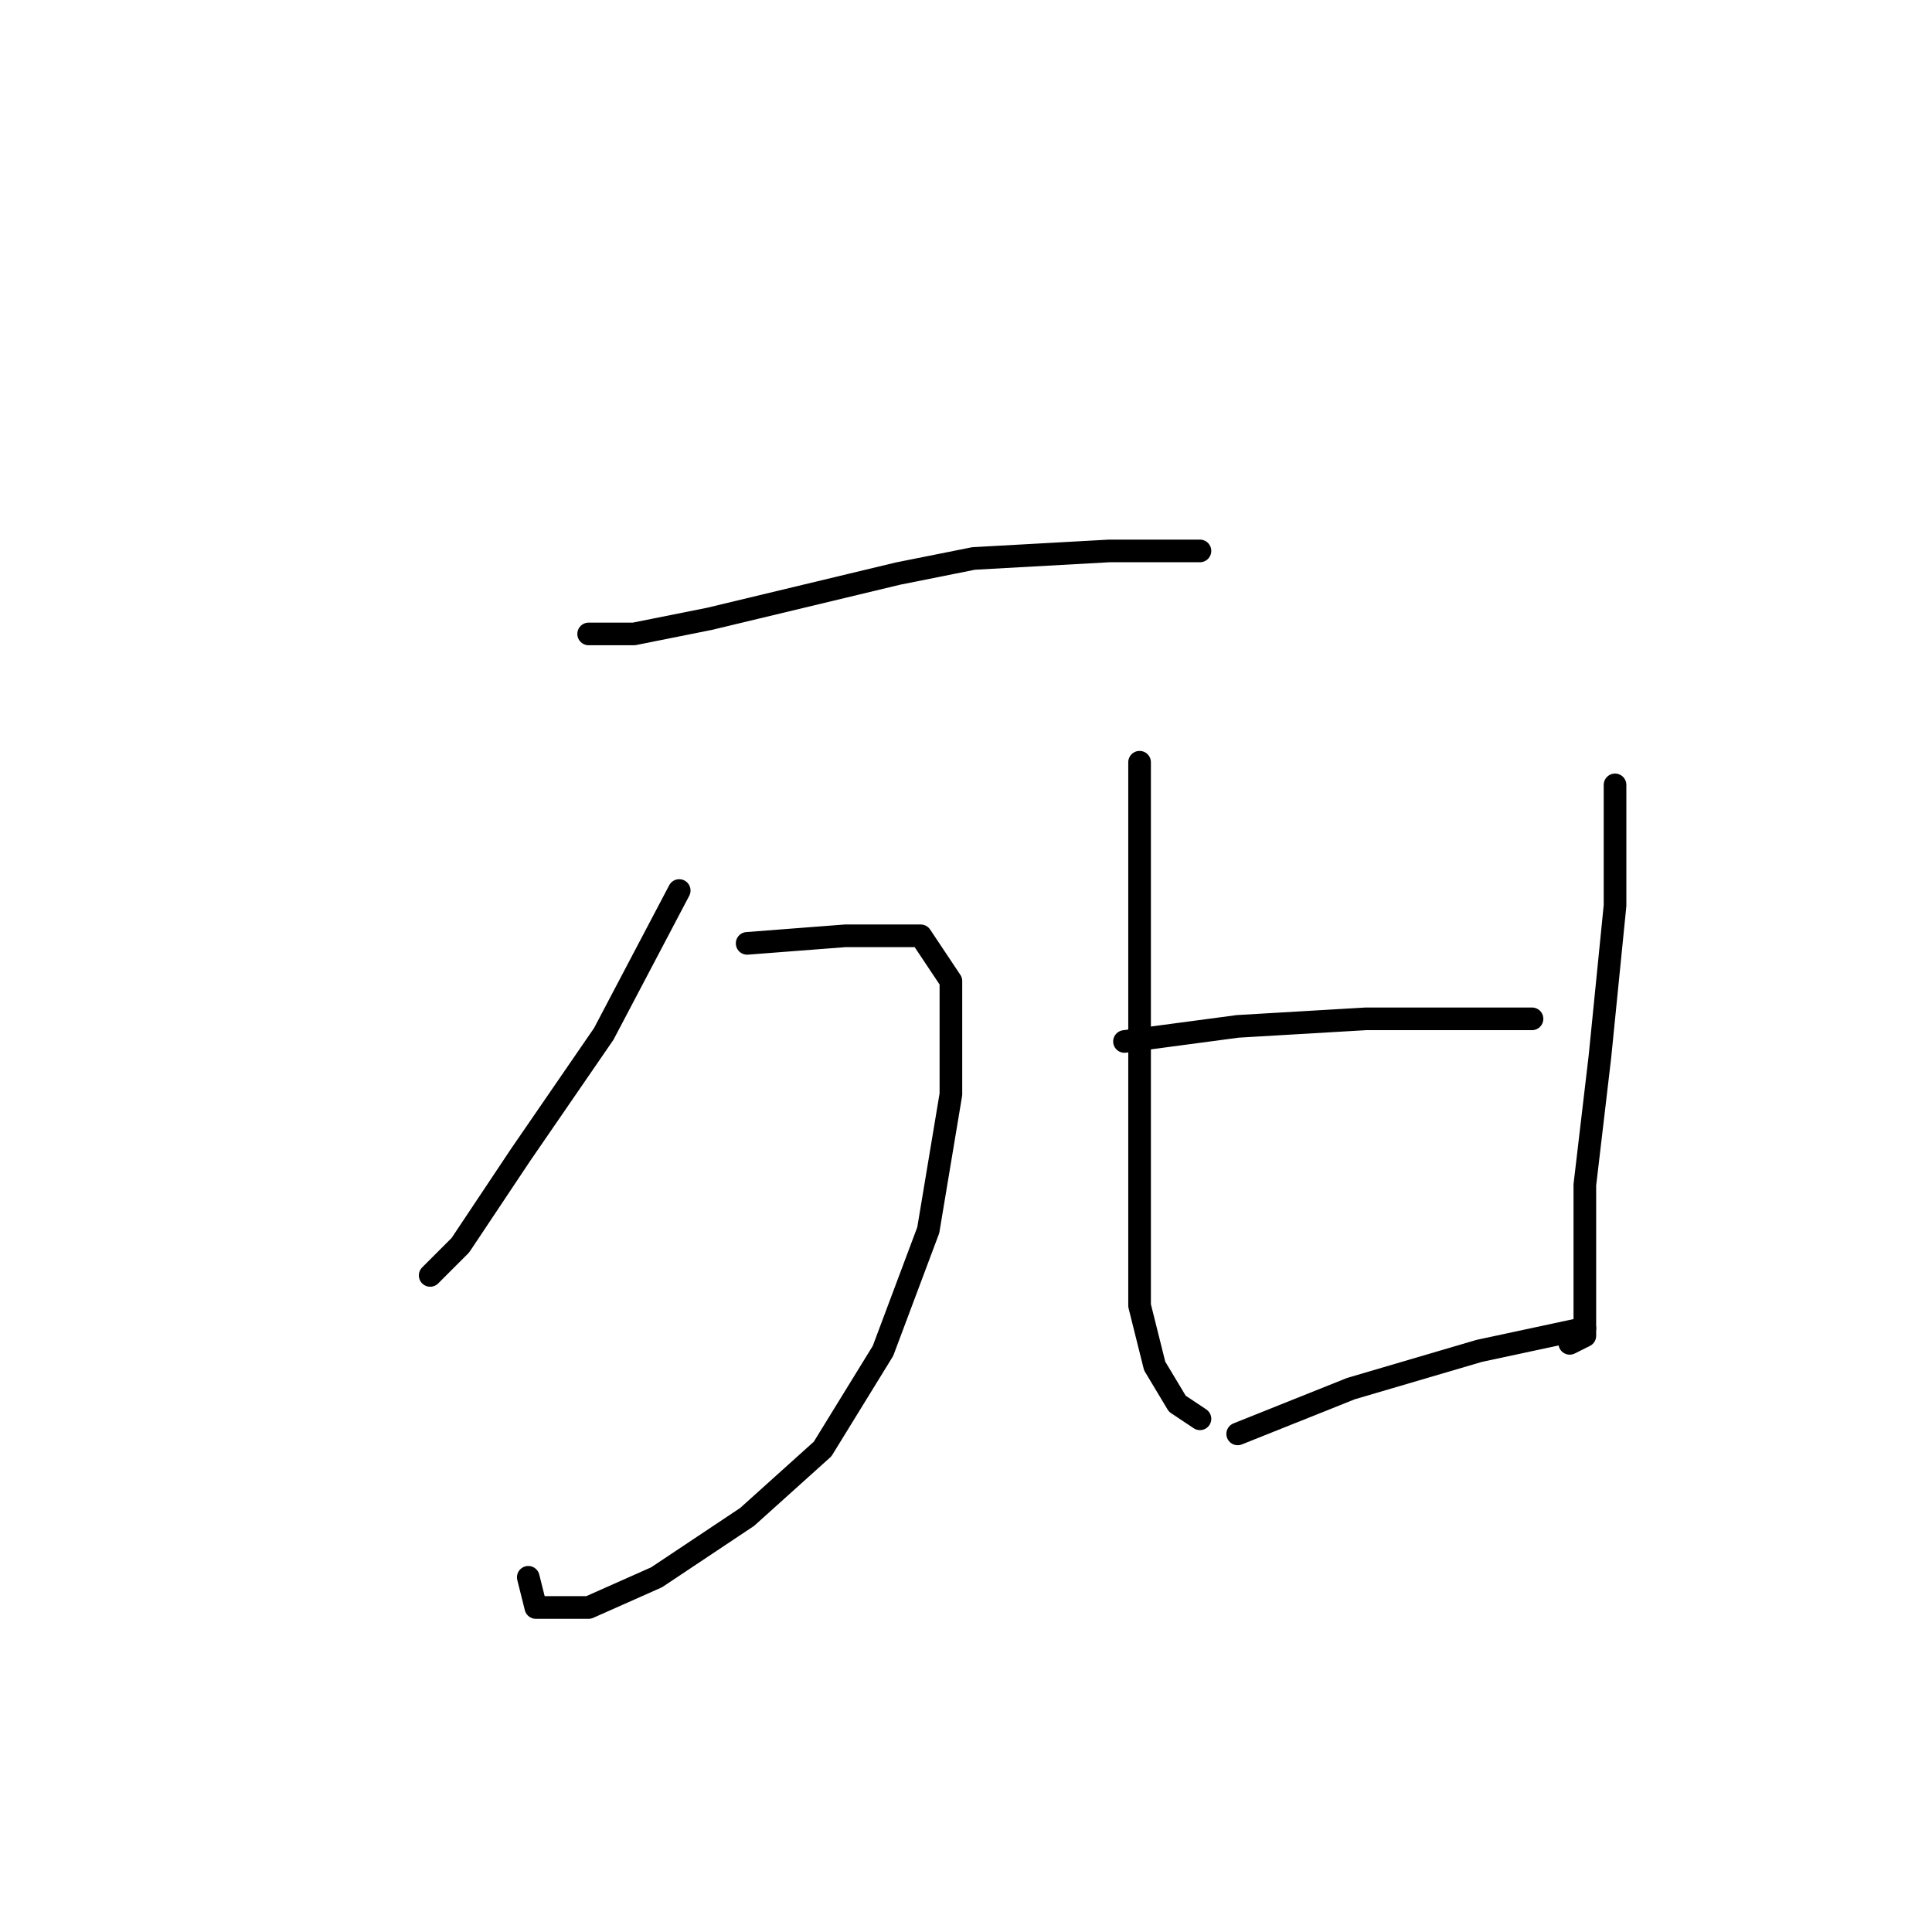<?xml version="1.0" standalone="no"?>
    <svg width="256" height="256" xmlns="http://www.w3.org/2000/svg" version="1.1">
    <polyline stroke="black" stroke-width="3" stroke-linecap="round" fill="transparent" stroke-linejoin="round" points="78 84 84 84 94 82 119 76 129 74 147 73 157 73 159 73 159 73 " />
        <polyline stroke="black" stroke-width="3" stroke-linecap="round" fill="transparent" stroke-linejoin="round" points="90 118 80 137 69 153 61 165 57 169 57 169 " />
        <polyline stroke="black" stroke-width="3" stroke-linecap="round" fill="transparent" stroke-linejoin="round" points="99 125 112 124 122 124 126 130 126 145 123 163 117 179 109 192 99 201 87 209 78 213 71 213 70 209 70 209 " />
        <polyline stroke="black" stroke-width="3" stroke-linecap="round" fill="transparent" stroke-linejoin="round" points="151 101 151 123 151 133 151 150 151 173 153 181 156 186 159 188 159 188 " />
        <polyline stroke="black" stroke-width="3" stroke-linecap="round" fill="transparent" stroke-linejoin="round" points="214 104 214 120 212 140 210 157 210 165 210 173 210 177 208 178 208 178 " />
        <polyline stroke="black" stroke-width="3" stroke-linecap="round" fill="transparent" stroke-linejoin="round" points="149 138 164 136 181 135 196 135 203 135 203 135 " />
        <polyline stroke="black" stroke-width="3" stroke-linecap="round" fill="transparent" stroke-linejoin="round" points="164 190 179 184 196 179 210 176 210 176 " />
        </svg>